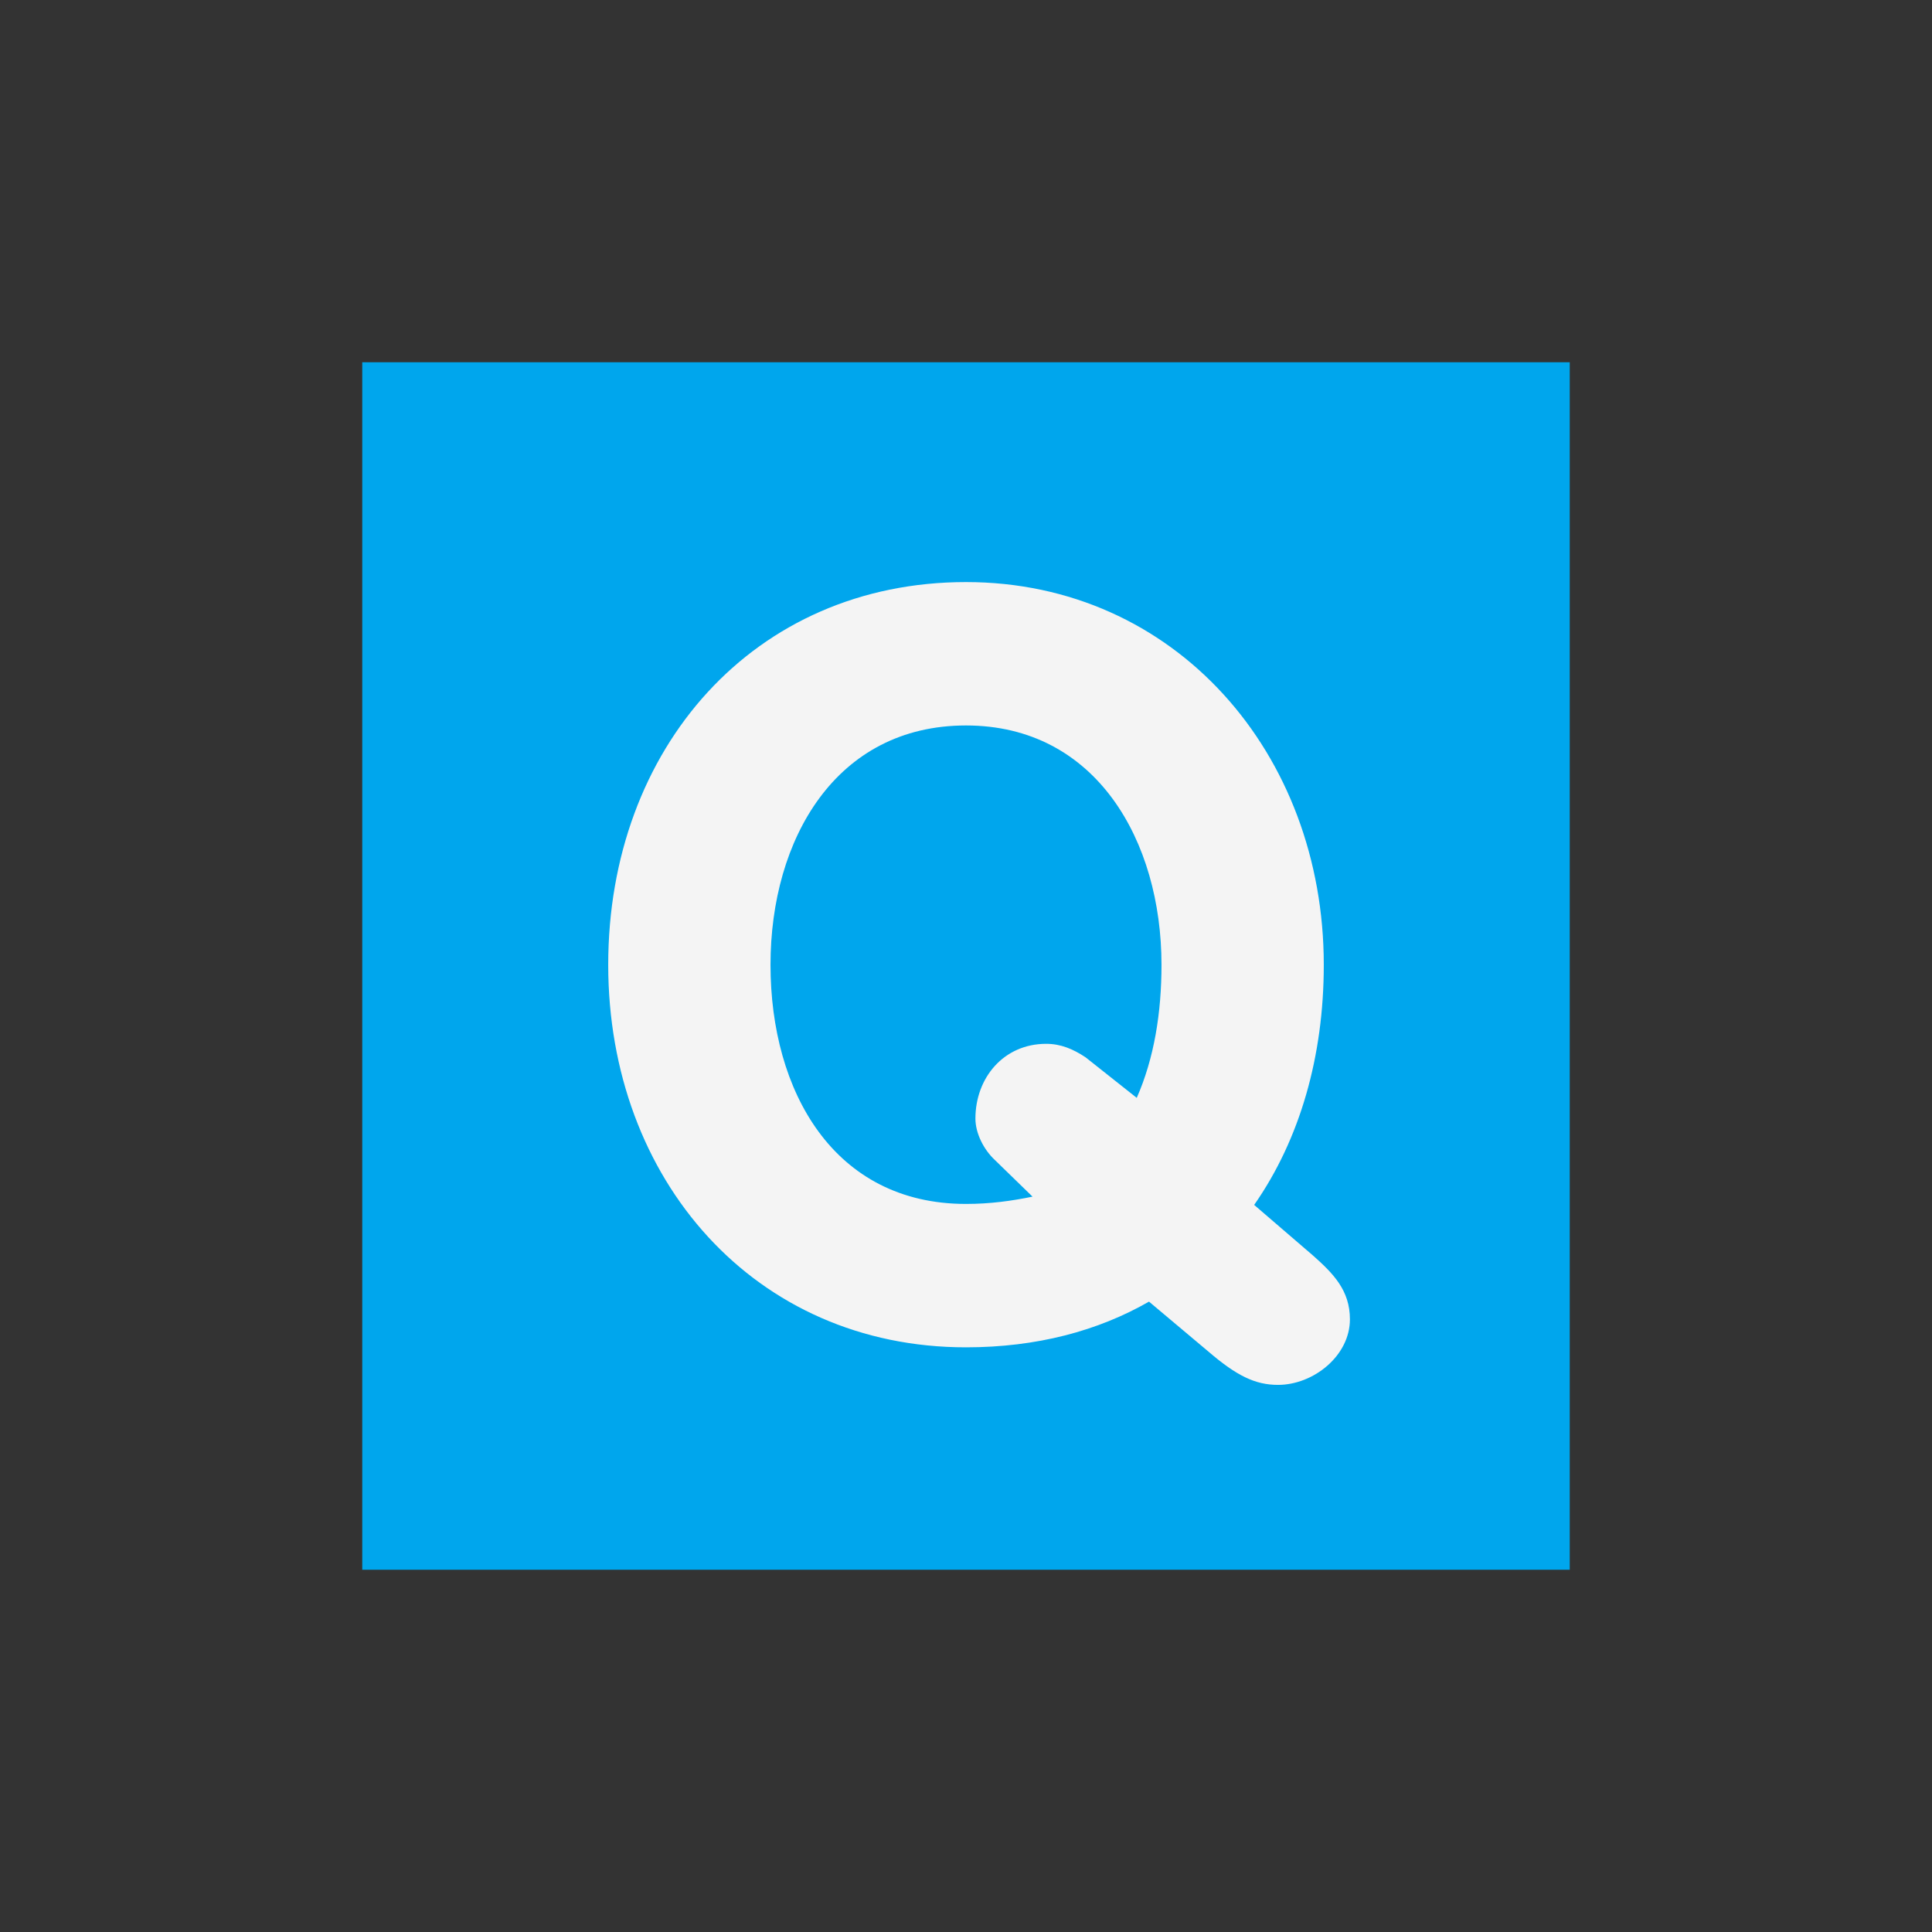 <?xml version="1.0" encoding="UTF-8"?>
<svg xmlns="http://www.w3.org/2000/svg" xmlns:xlink="http://www.w3.org/1999/xlink" width="32px" height="32px" viewBox="0 0 32 32" version="1.1">
  <rect x="0" y="0" width="32" height="32" fill="#333333" stroke="none"/>
  <path fill="#00a6ed" d="M 6 6 L 26 6 L 26 26 L 6 26 Z M 6 6 "/>
  <path fill="#f4f4f4" d="M 19.031 21.559 C 18.188 22.043 17.172 22.316 16 22.316 C 12.504 22.316 10.074 19.543 10.074 15.98 C 10.074 12.395 12.488 9.641 16 9.641 C 19.465 9.641 21.926 12.48 21.926 15.98 C 21.926 17.496 21.531 18.871 20.773 19.957 L 21.754 20.801 C 22.082 21.094 22.359 21.371 22.359 21.852 C 22.359 22.457 21.754 22.938 21.168 22.938 C 20.789 22.938 20.48 22.785 20.016 22.387 Z M 18.828 18.184 C 19.117 17.527 19.238 16.773 19.238 15.98 C 19.238 13.93 18.156 12.016 16 12.016 C 13.848 12.016 12.762 13.895 12.762 15.98 C 12.762 18.078 13.812 19.941 16 19.941 C 16.398 19.941 16.758 19.891 17.102 19.82 L 16.484 19.219 C 16.293 19.043 16.156 18.77 16.156 18.527 C 16.156 17.855 16.621 17.289 17.328 17.289 C 17.57 17.289 17.773 17.375 17.98 17.512 Z M 18.828 18.184 "/>
</svg>
